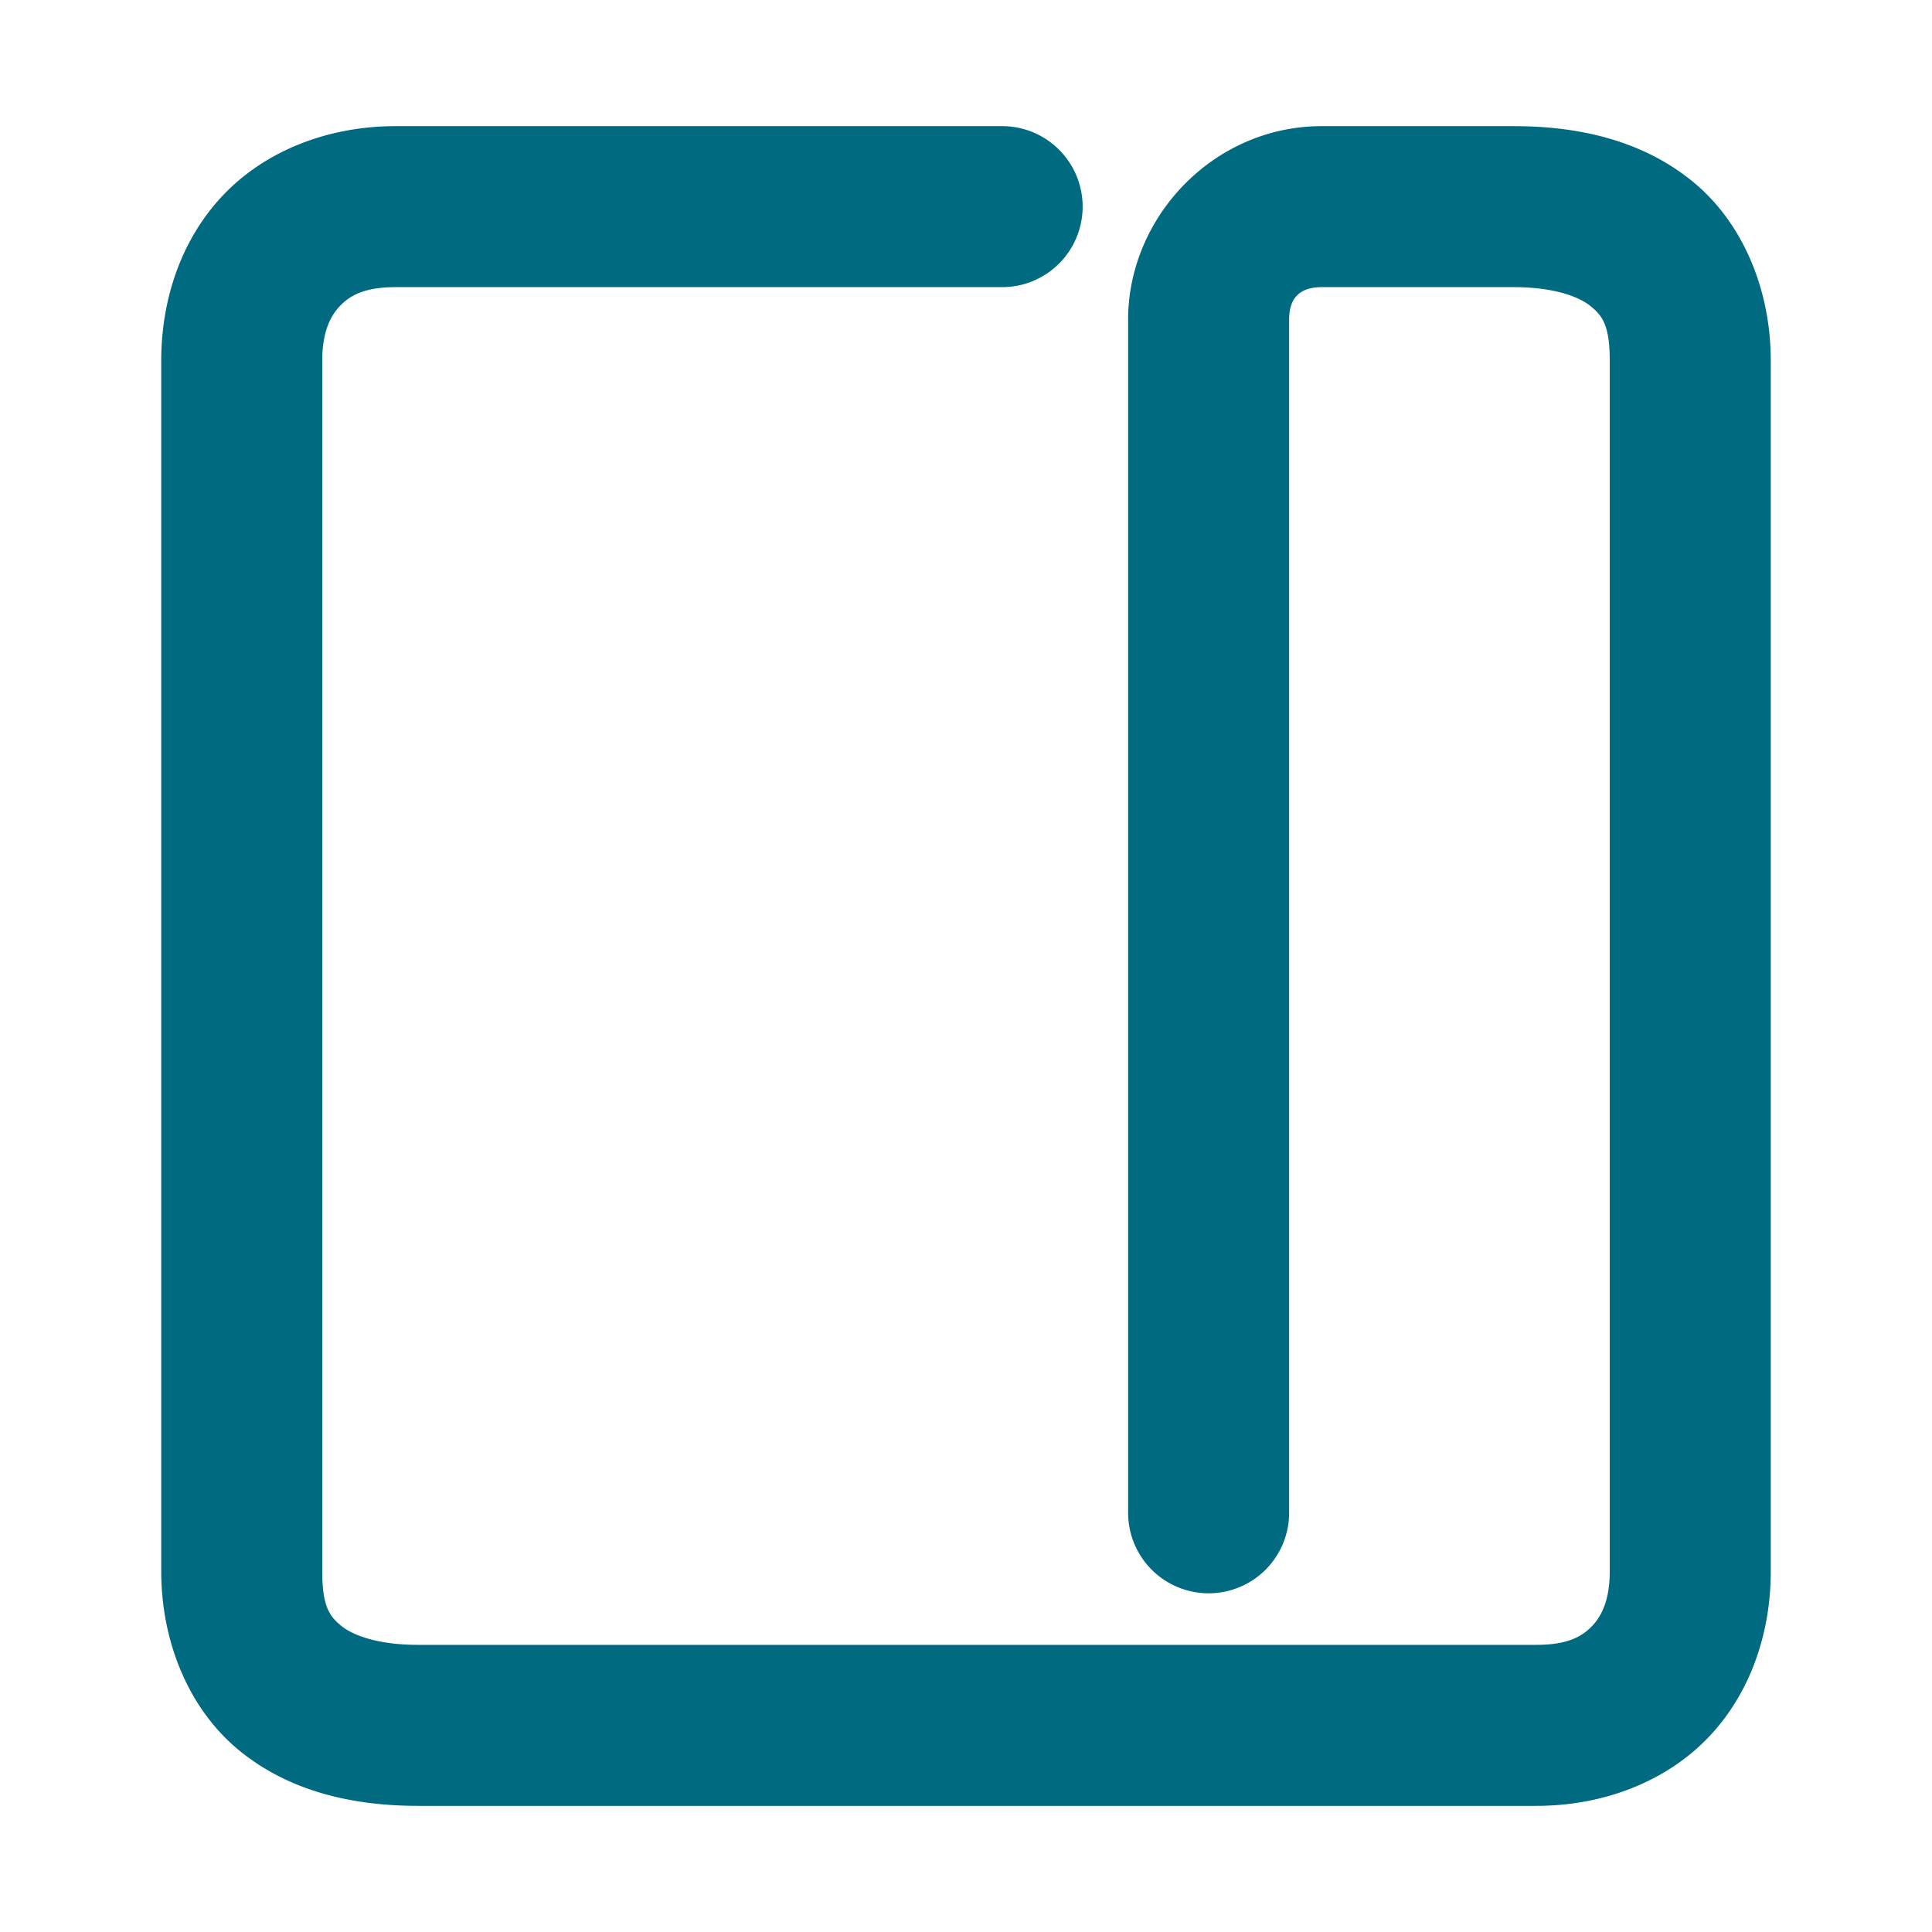<svg xmlns="http://www.w3.org/2000/svg" width="48" height="48">
	<path d="m 43.994,8.96 c 0,-1.778 -0.704,-3.45 -1.959,-4.465 -1.255,-1.015 -2.826,-1.361 -4.422,-1.361 h -4.773 c -2.698,0 -4.812,2.269 -4.812,4.803 V 37.585 a 2,2 0 0 0 2,2 2,2 0 0 0 2,-2 V 7.937 c 0,-0.476 0.21,-0.803 0.812,-0.803 h 4.773 c 0.998,0 1.617,0.238 1.904,0.471 0.288,0.233 0.477,0.473 0.477,1.355 V 39.04 c 0,0.698 -0.195,1.106 -0.443,1.363 -0.248,0.257 -0.606,0.463 -1.379,0.463 H 10.387 c -0.998,0 -1.617,-0.236 -1.904,-0.469 -0.288,-0.233 -0.477,-0.475 -0.477,-1.357 V 8.96 c 0,-0.698 0.195,-1.104 0.443,-1.361 C 8.697,7.341 9.055,7.134 9.828,7.134 H 24.898 a 2,2 0 0 0 2,-2 2,2 0 0 0 -2,-2 H 9.828 c -1.651,0 -3.202,0.592 -4.26,1.689 -1.057,1.098 -1.562,2.603 -1.562,4.137 V 39.04 c 0,1.778 0.704,3.452 1.959,4.467 1.255,1.015 2.826,1.359 4.422,1.359 h 27.785 c 1.651,0 3.202,-0.592 4.26,-1.689 1.057,-1.098 1.562,-2.603 1.562,-4.137 z" fill="#006A80"/>
</svg>
